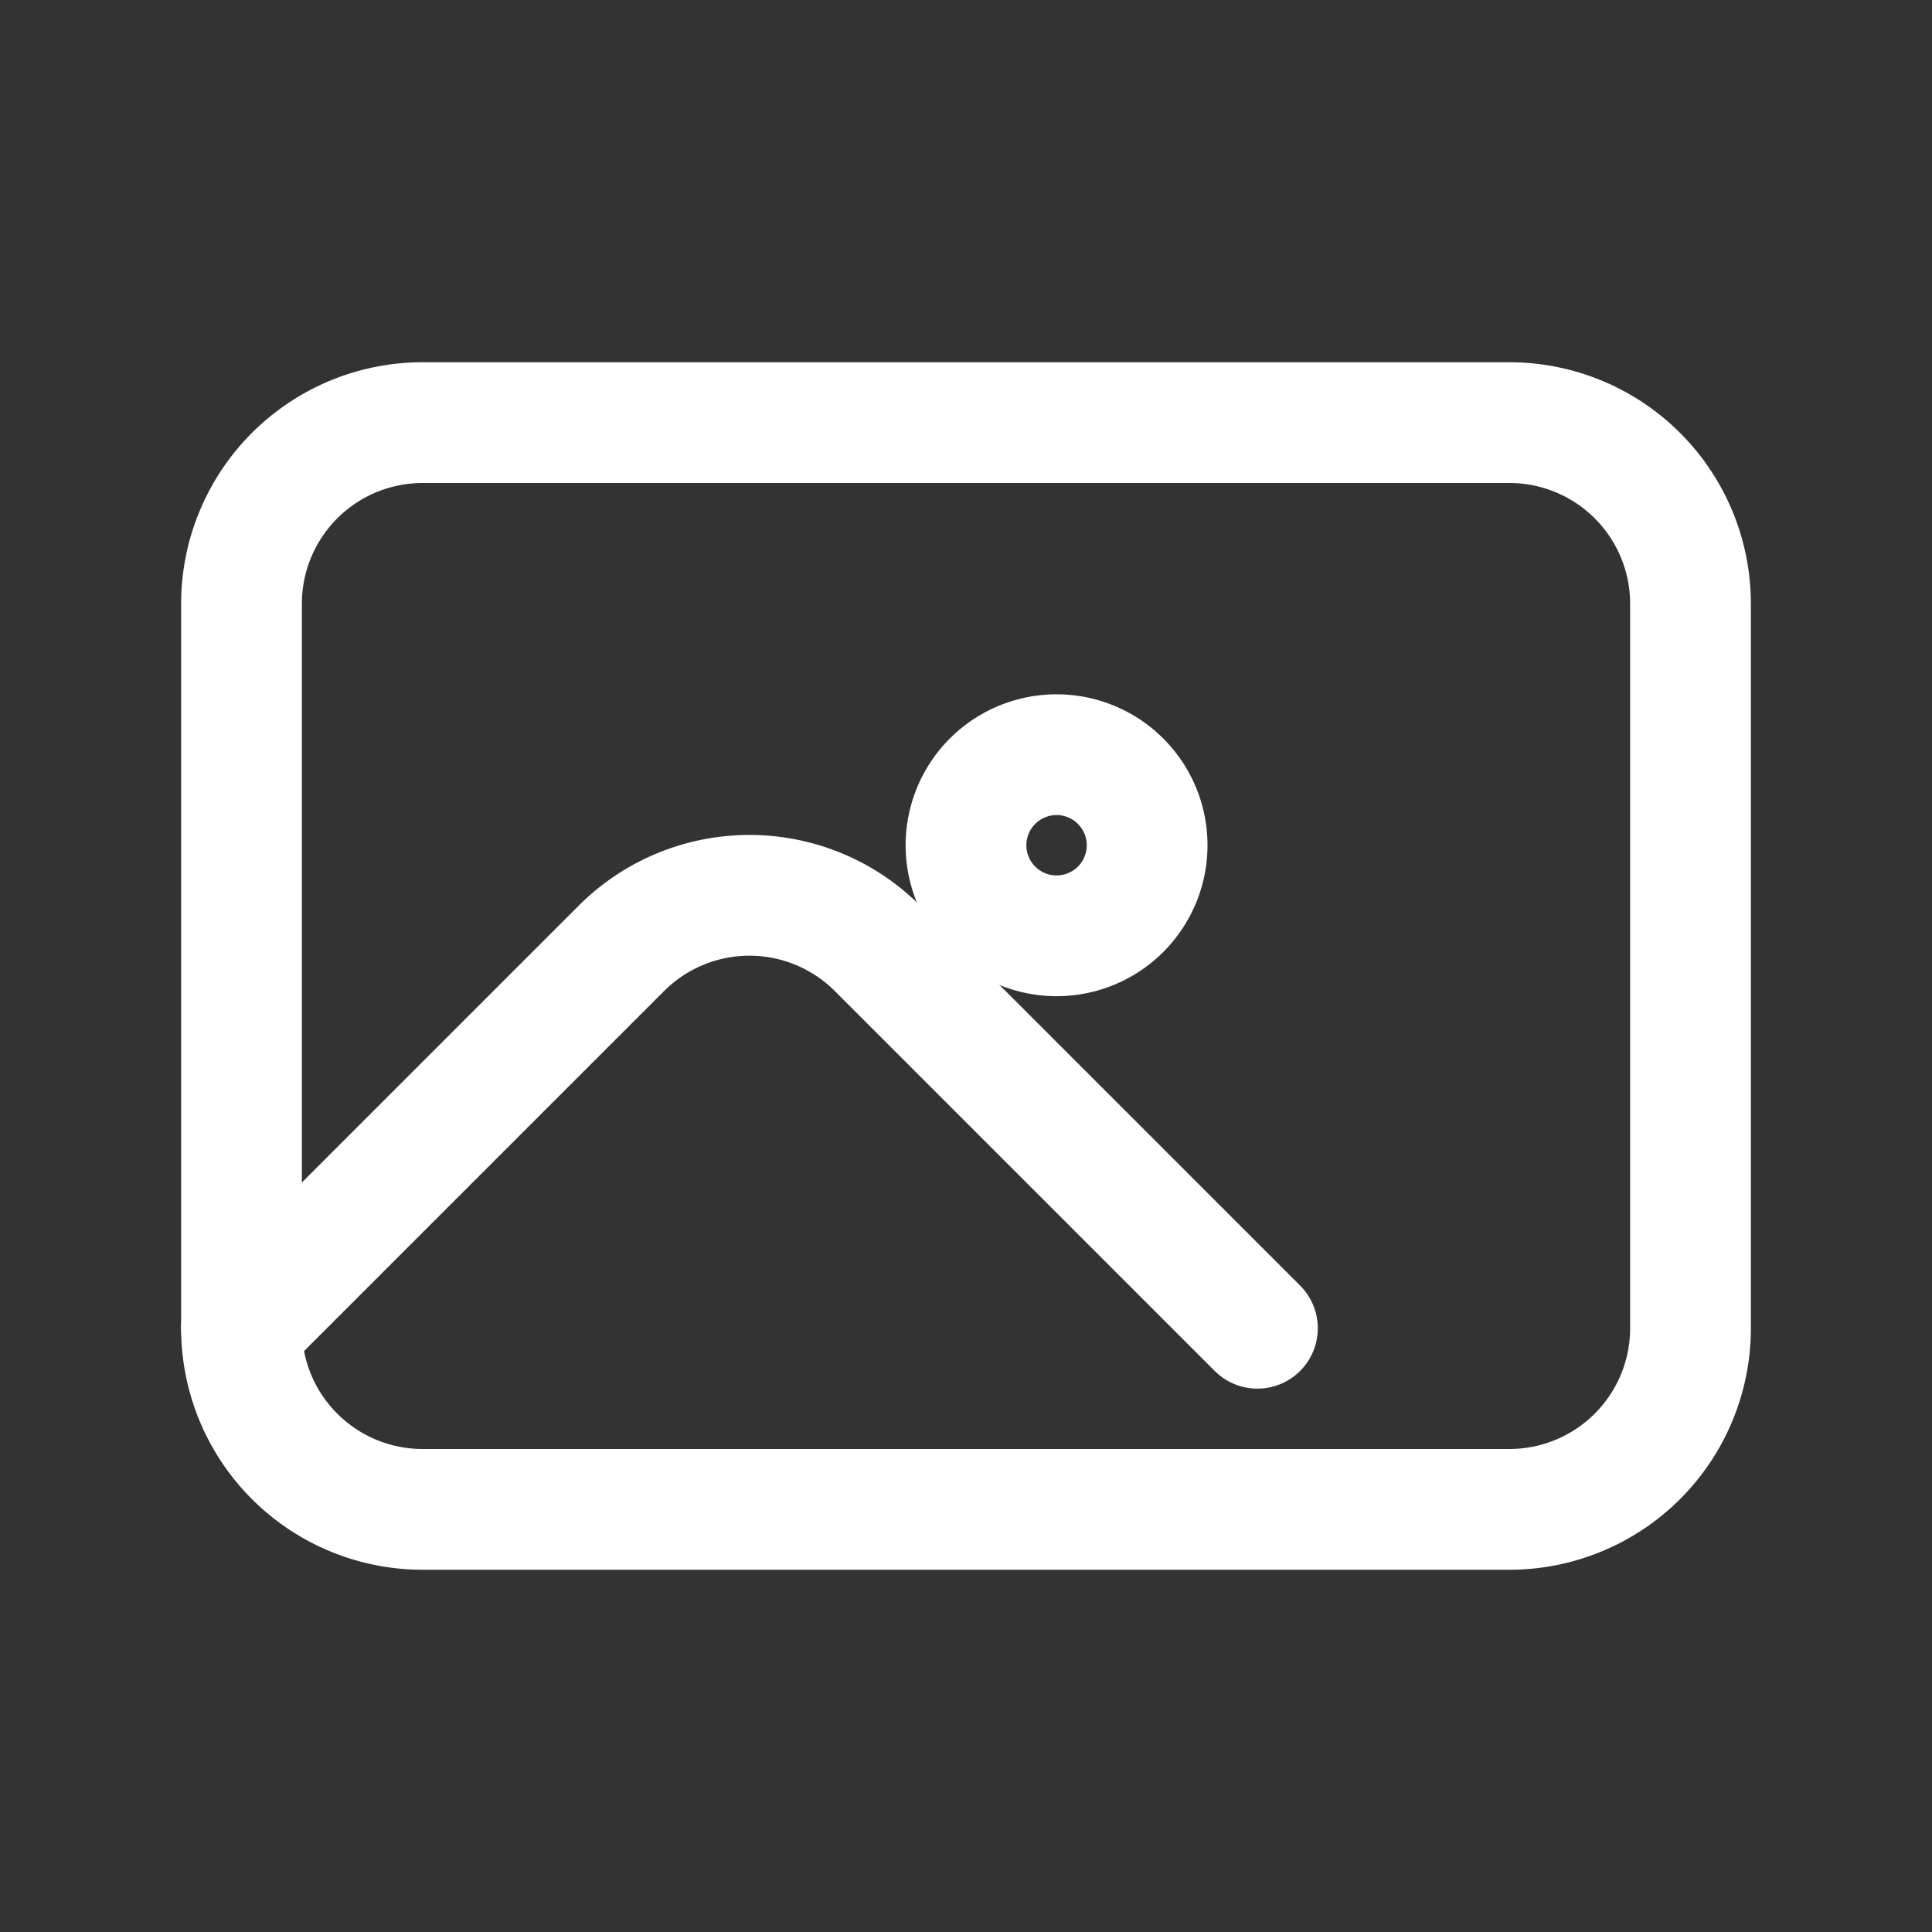 <svg xmlns="http://www.w3.org/2000/svg" fill="none" viewBox="0 0 24 24" stroke-width="1.5" stroke="#fff">
  <rect x="0" y="0" width="24" height="24" fill="#333333" stroke="none"/>
  <path stroke-linecap="round" stroke-linejoin="round" d="M3 16.5V7.5A2.25 2.25 0 015.25 5.25h13.5A2.25 2.25 0 0121 7.5v9a2.25 2.25 0 01-2.25 2.25H5.25A2.25 2.25 0 013 16.5z" />
  <path stroke-linecap="round" stroke-linejoin="round" d="M3 16.5l4.72-4.72a2.25 2.25 0 013.18 0l4.72 4.72" />
  <path stroke-linecap="round" stroke-linejoin="round" d="M14.25 10.5a1.125 1.125 0 11-2.25 0 1.125 1.125 0 012.25 0z" />
</svg> 